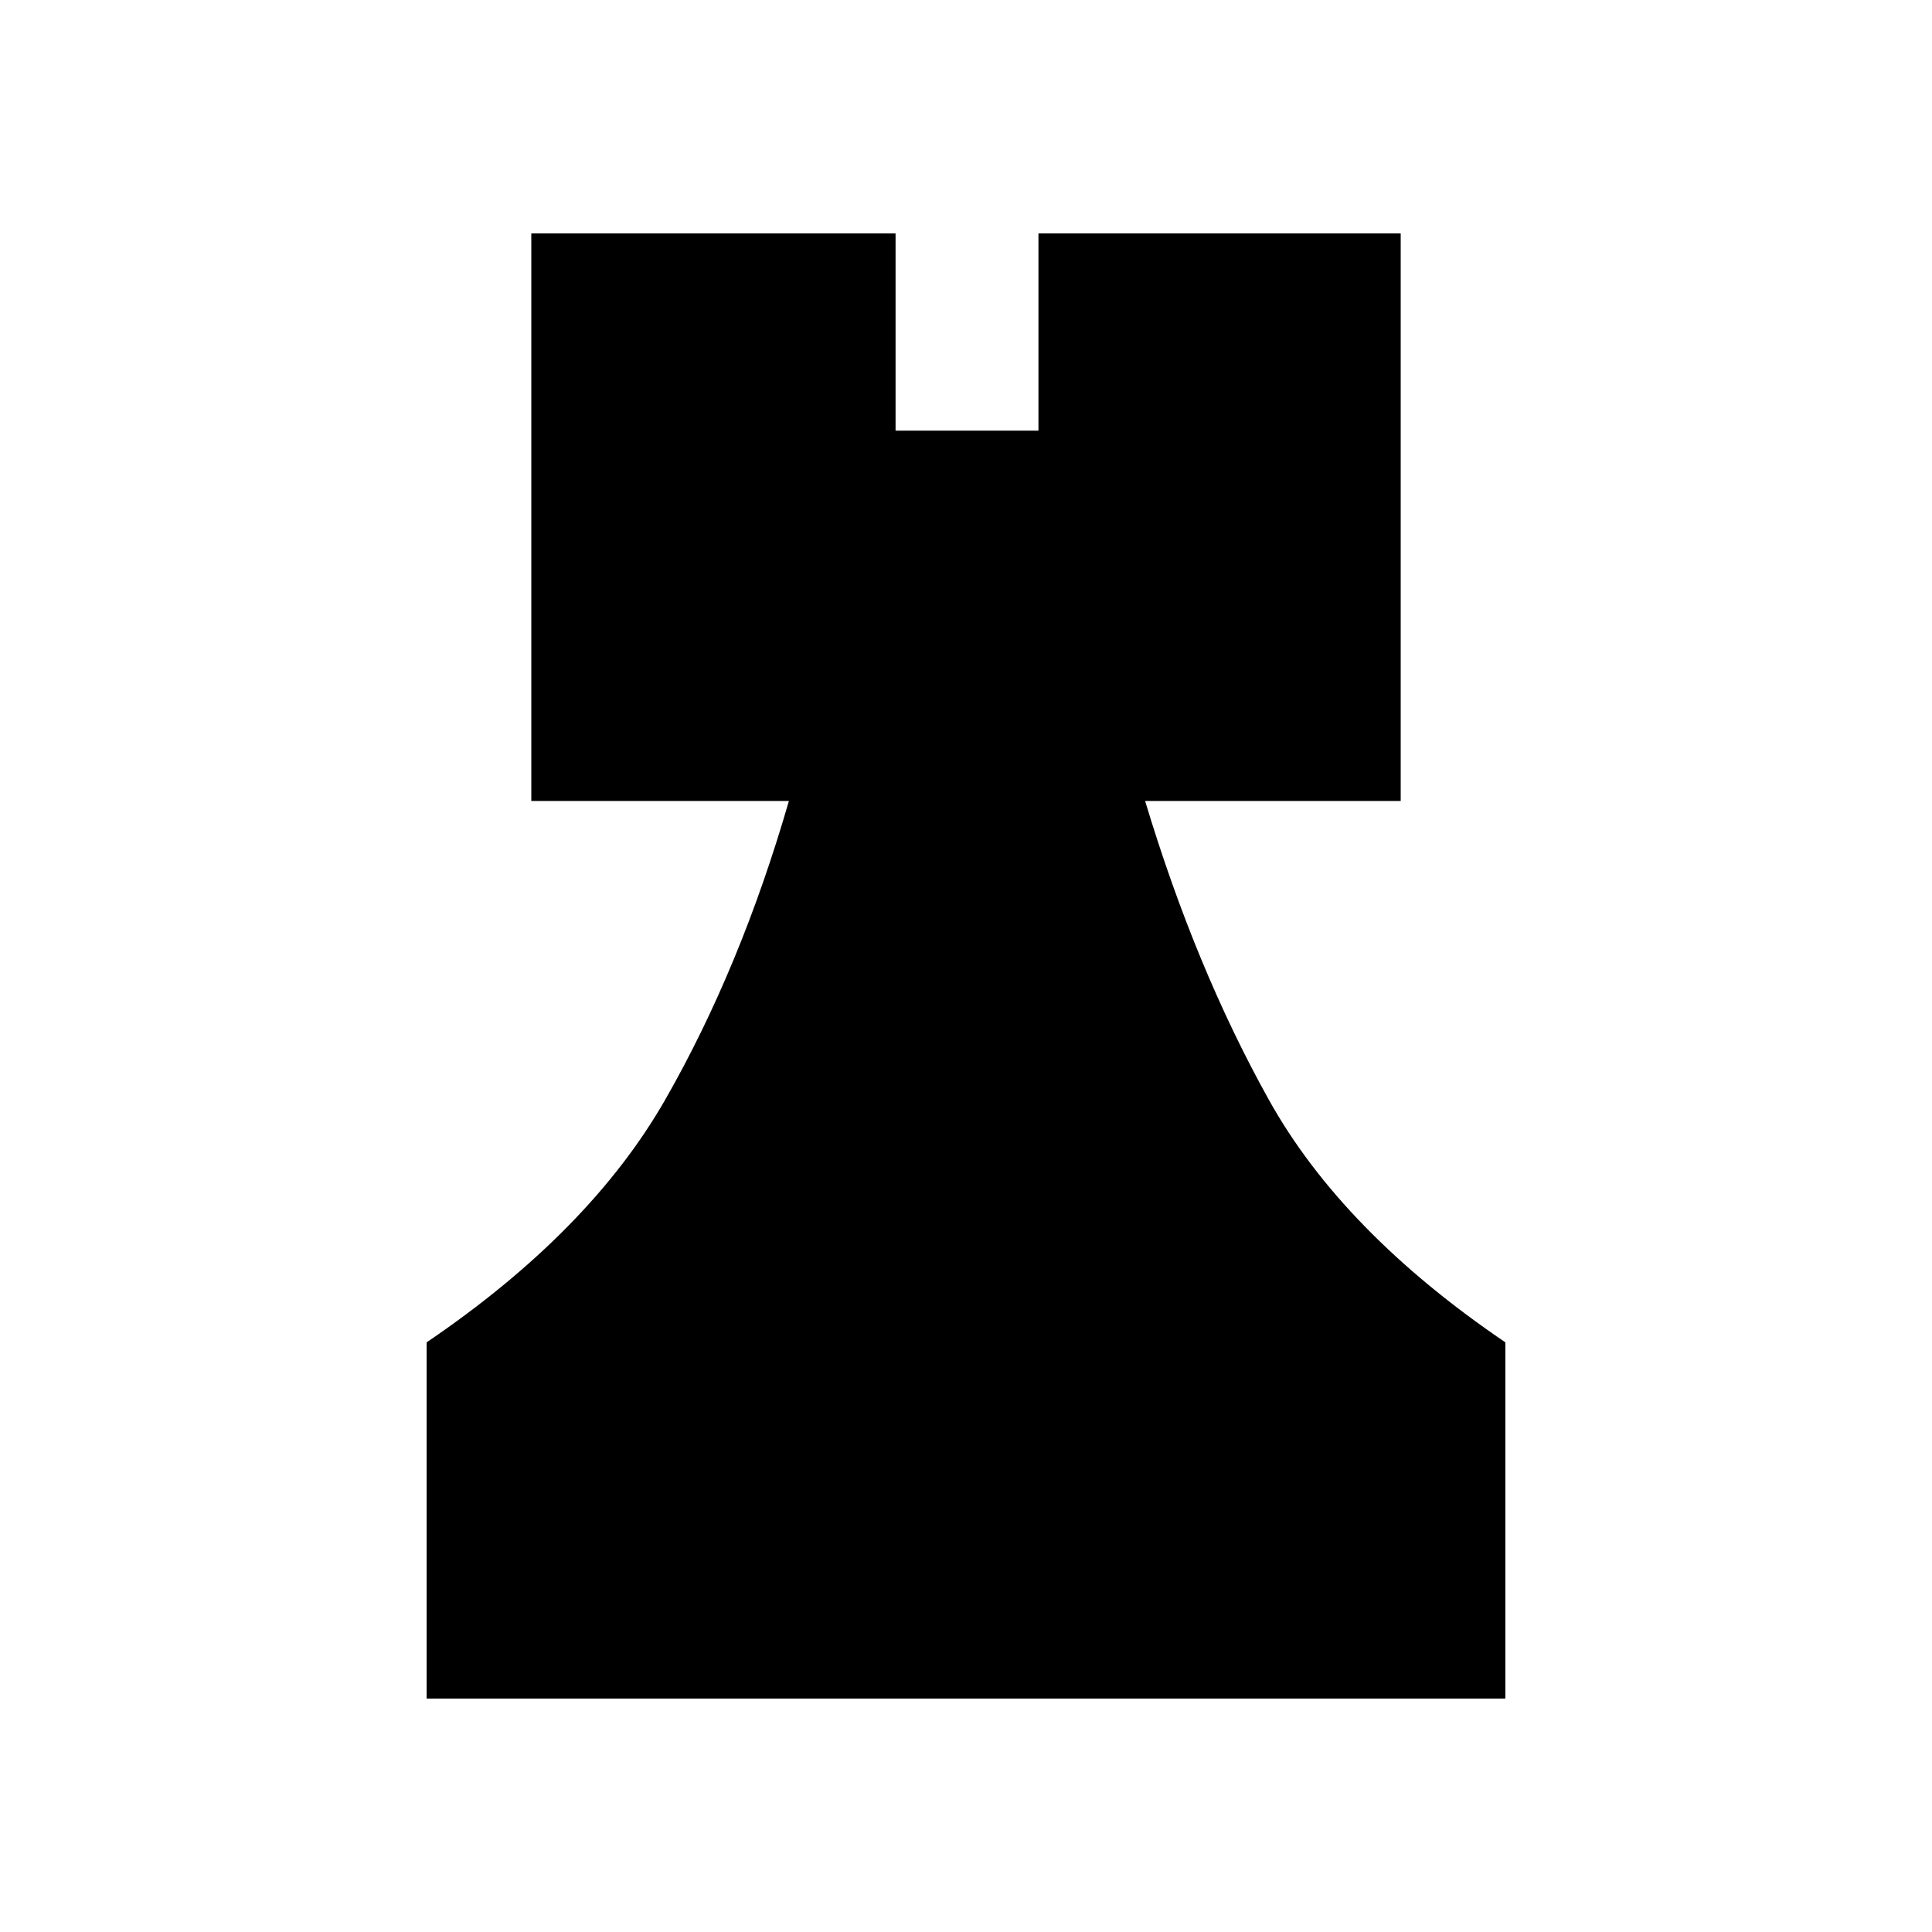 <svg xmlns="http://www.w3.org/2000/svg" height="20" viewBox="0 -960 960 960" width="20"><path d="M212-116v-177q81-55 118.5-120.5T392-562H264v-282h181v98h71v-98h180v282H569q25 83 61.5 148.5T748-293v177H212Z"/></svg>
